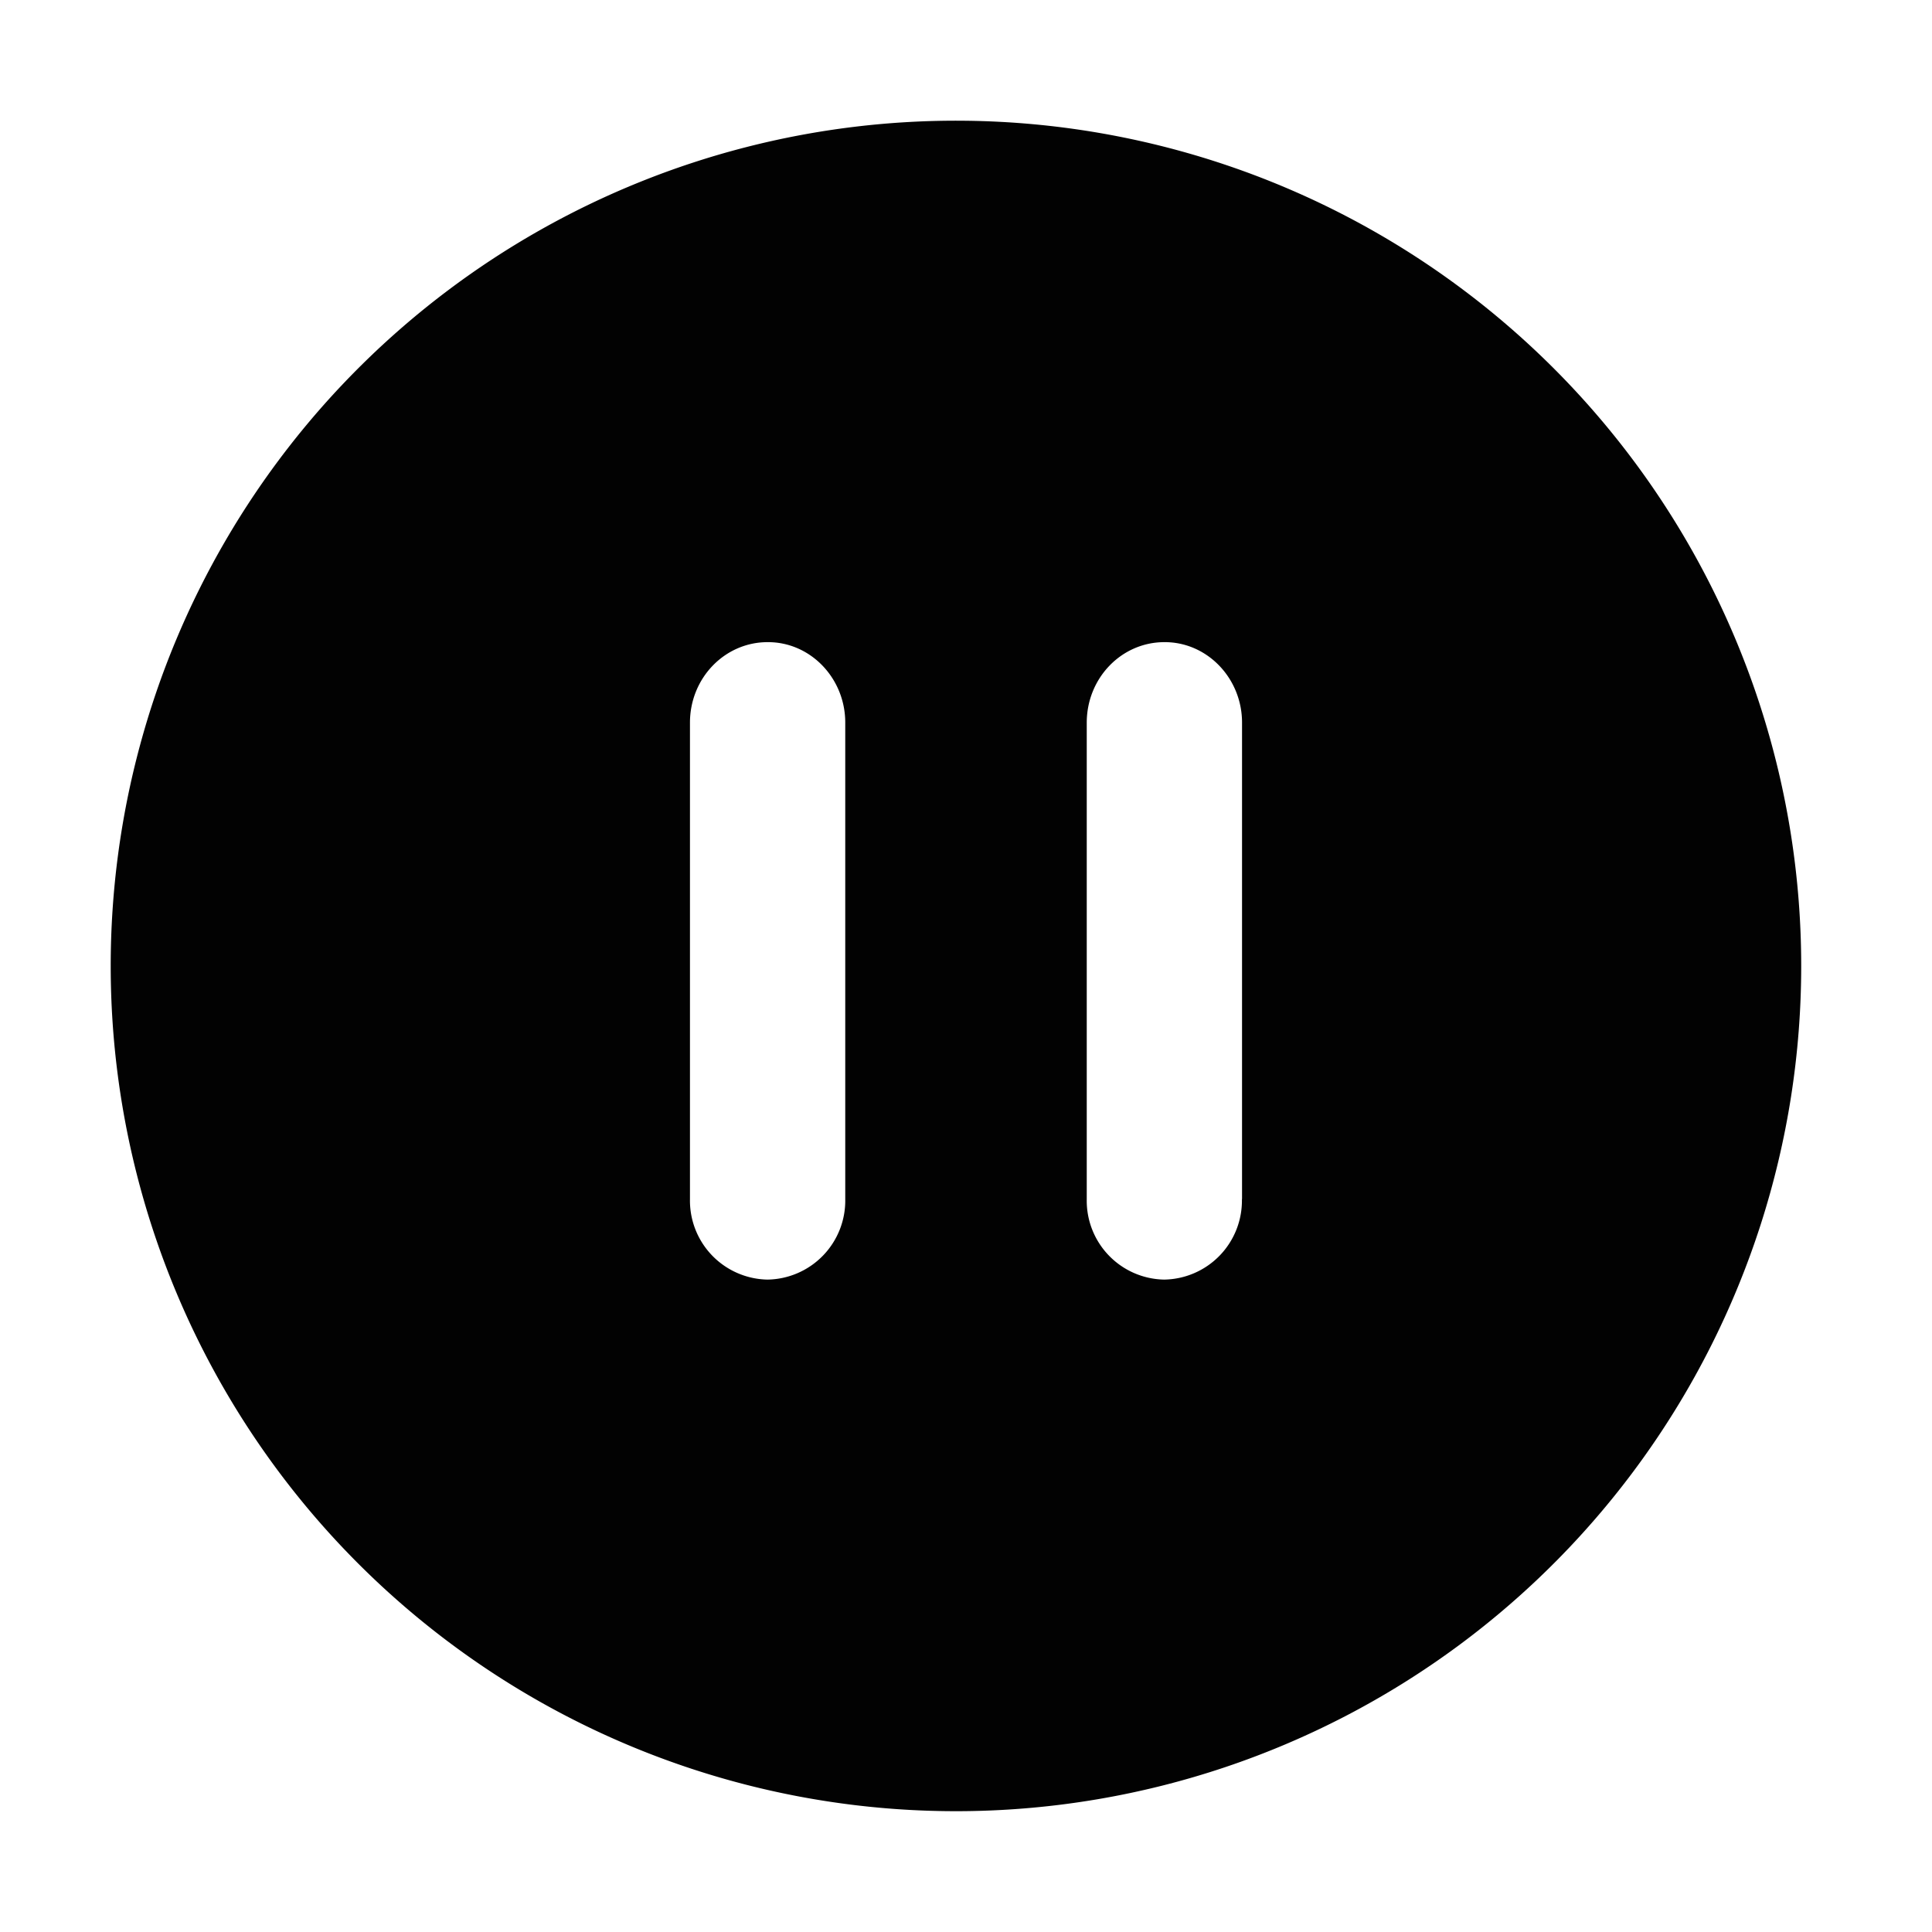 <svg xmlns="http://www.w3.org/2000/svg" viewBox="0 0 16 16"><path fill="#020202" fill-rule="evenodd" d="M8 1a7 7 0 1 0 .001 13.999A7 7 0 0 0 8 1zM7 9.931a.654.654 0 0 1-.644.666.654.654 0 0 1-.642-.665V5.985c0-.37.288-.667.643-.667.355-.002.643.299.643.666v3.947zm3.285 0a.654.654 0 0 1-.644.666A.653.653 0 0 1 9 9.932V5.985c0-.37.288-.667.643-.667.354-.002.643.299.643.666v3.947z" clip-rule="evenodd"/></svg>
